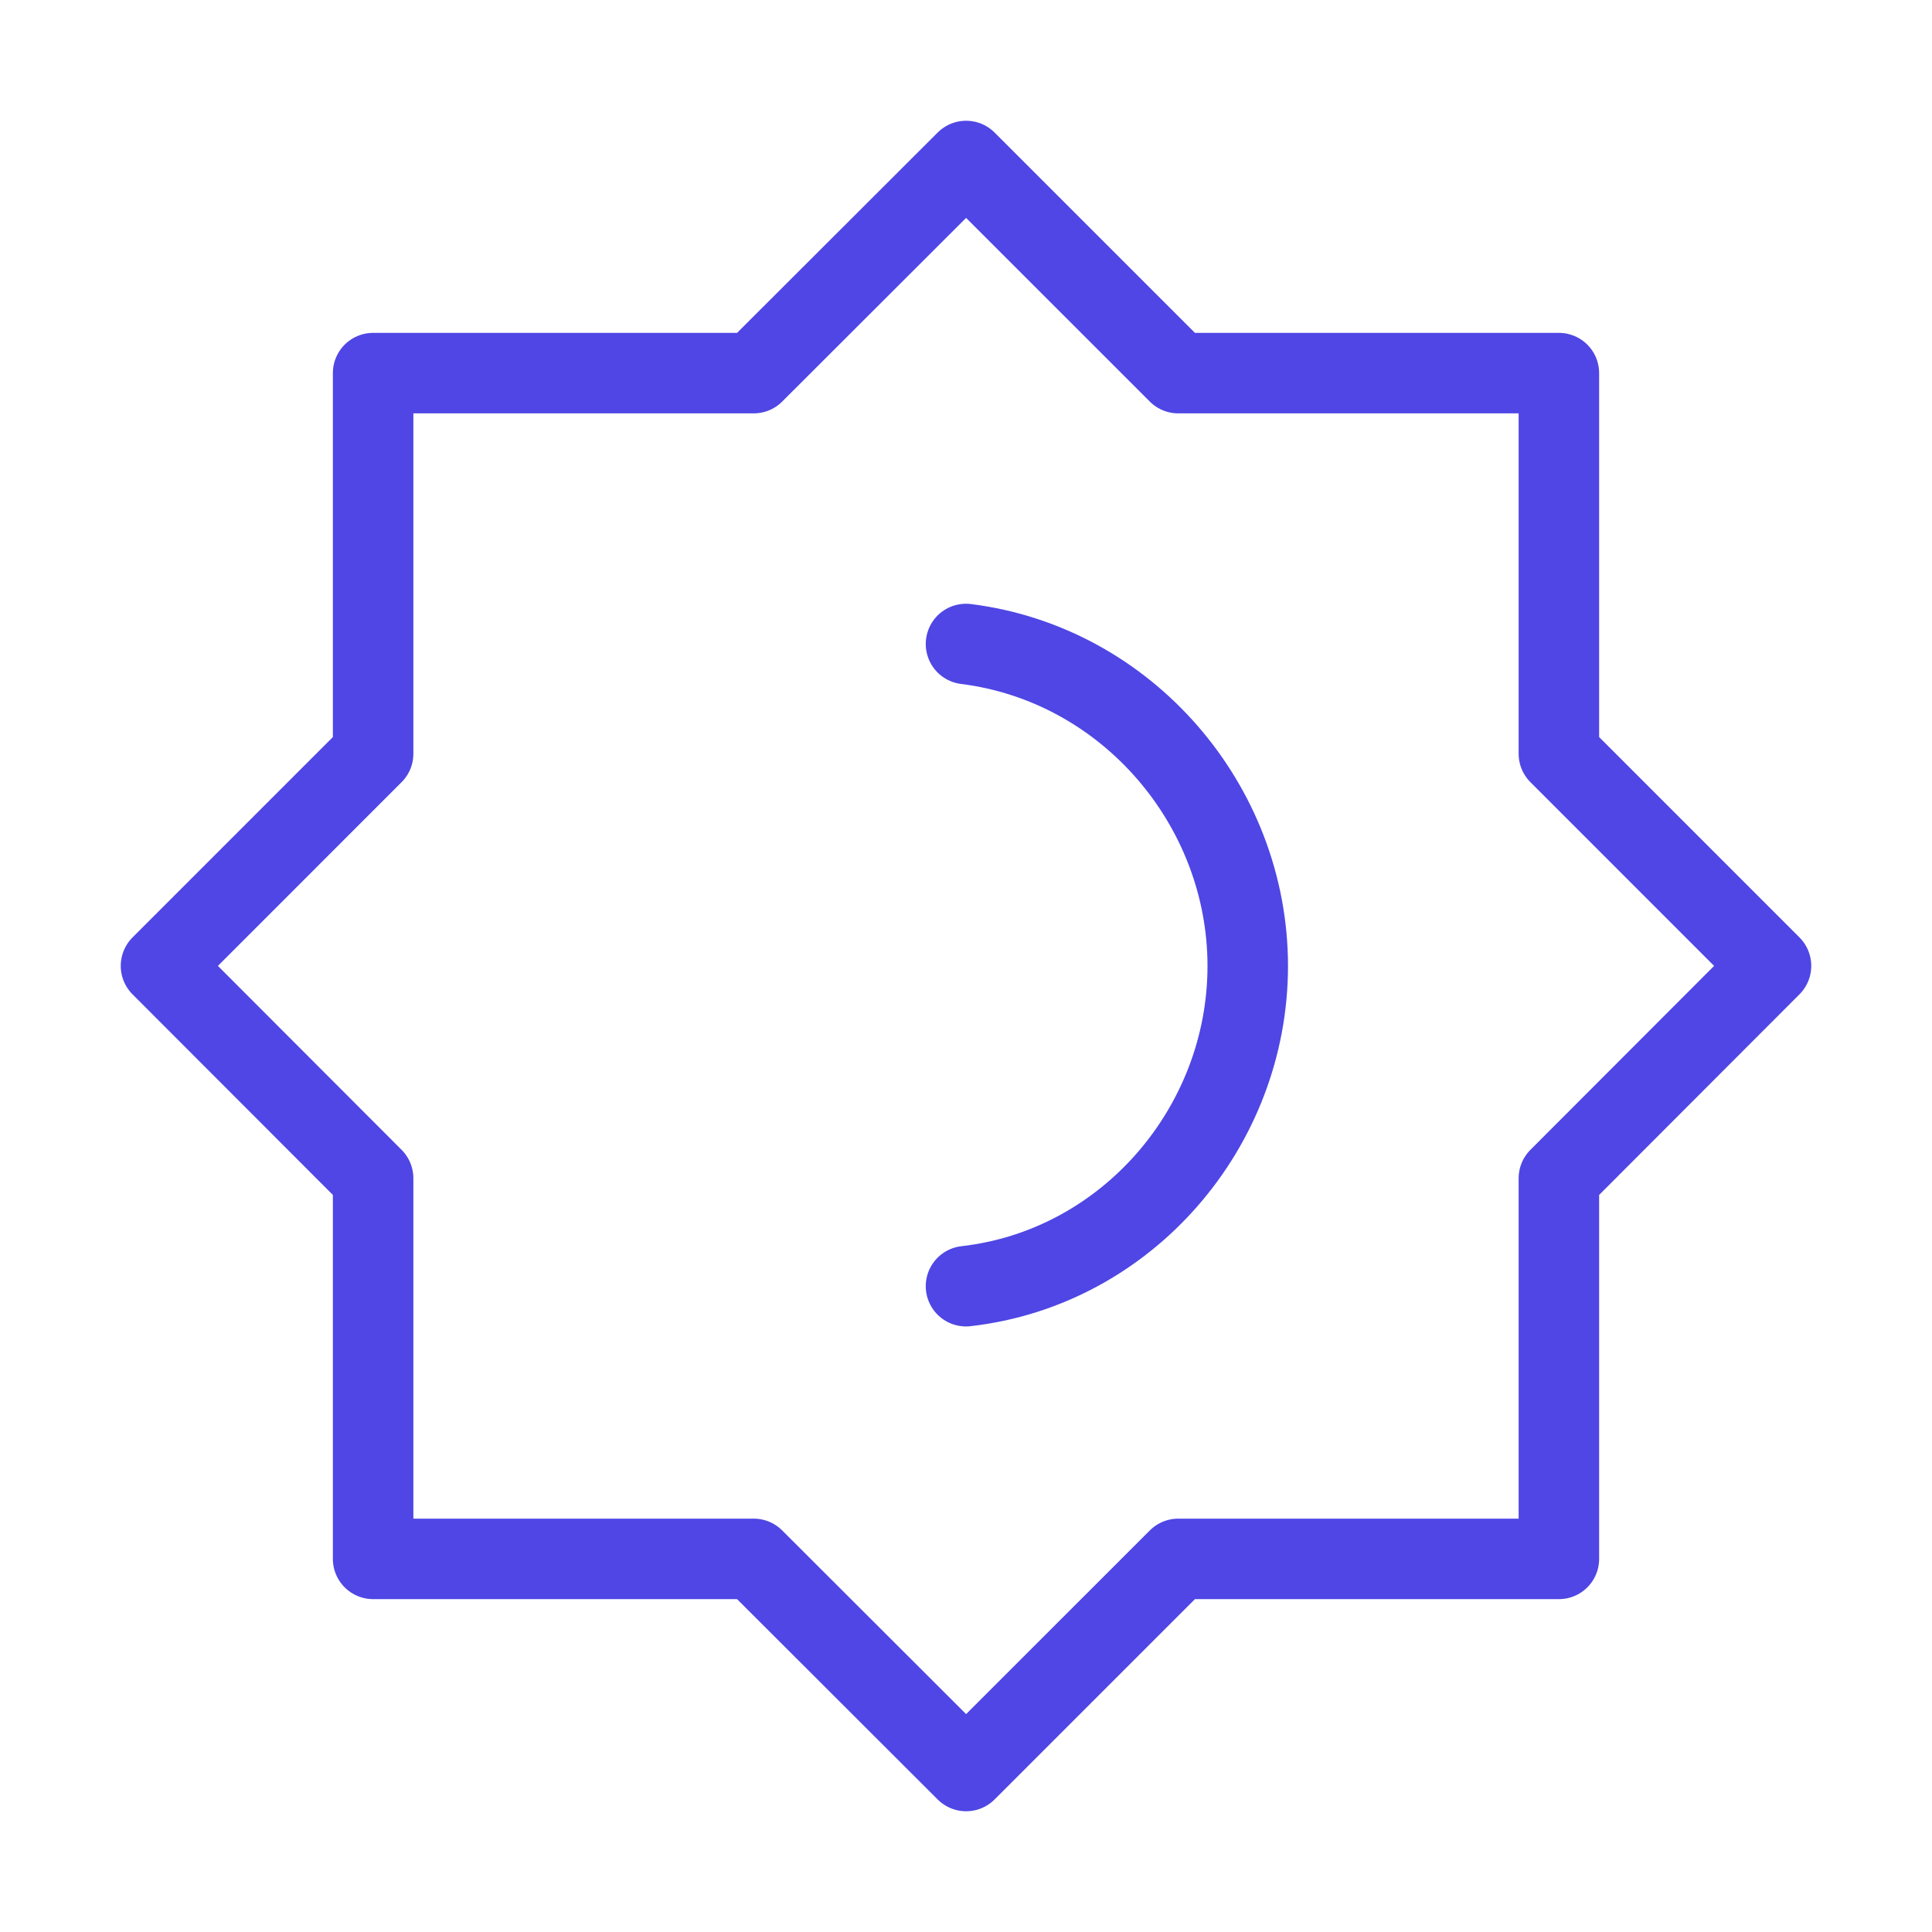 <?xml version="1.0" encoding="UTF-8"?>
<svg width="38" height="38" viewBox="0 0 48 48" fill="none" xmlns="http://www.w3.org/2000/svg">
  <path
    d="M24.003 4L29.274 9.27H38.73V18.726L44 23.997L38.73 29.274V38.73H29.274L24.003 44L18.726 38.73H9.27V29.274L4 23.997L9.27 18.726V9.27H18.726L24.003 4Z"
    fill="none" stroke="#4f46e5" stroke-width="2" stroke-miterlimit="10" stroke-linecap="round"
    stroke-linejoin="round"/>
  <path d="M24 16C27.993 16.5 31 20 31 24C31 28 28 31.5 24 31.955" stroke="#4f46e5" stroke-width="2"
        stroke-miterlimit="10" stroke-linecap="round" stroke-linejoin="round"/>
</svg>

